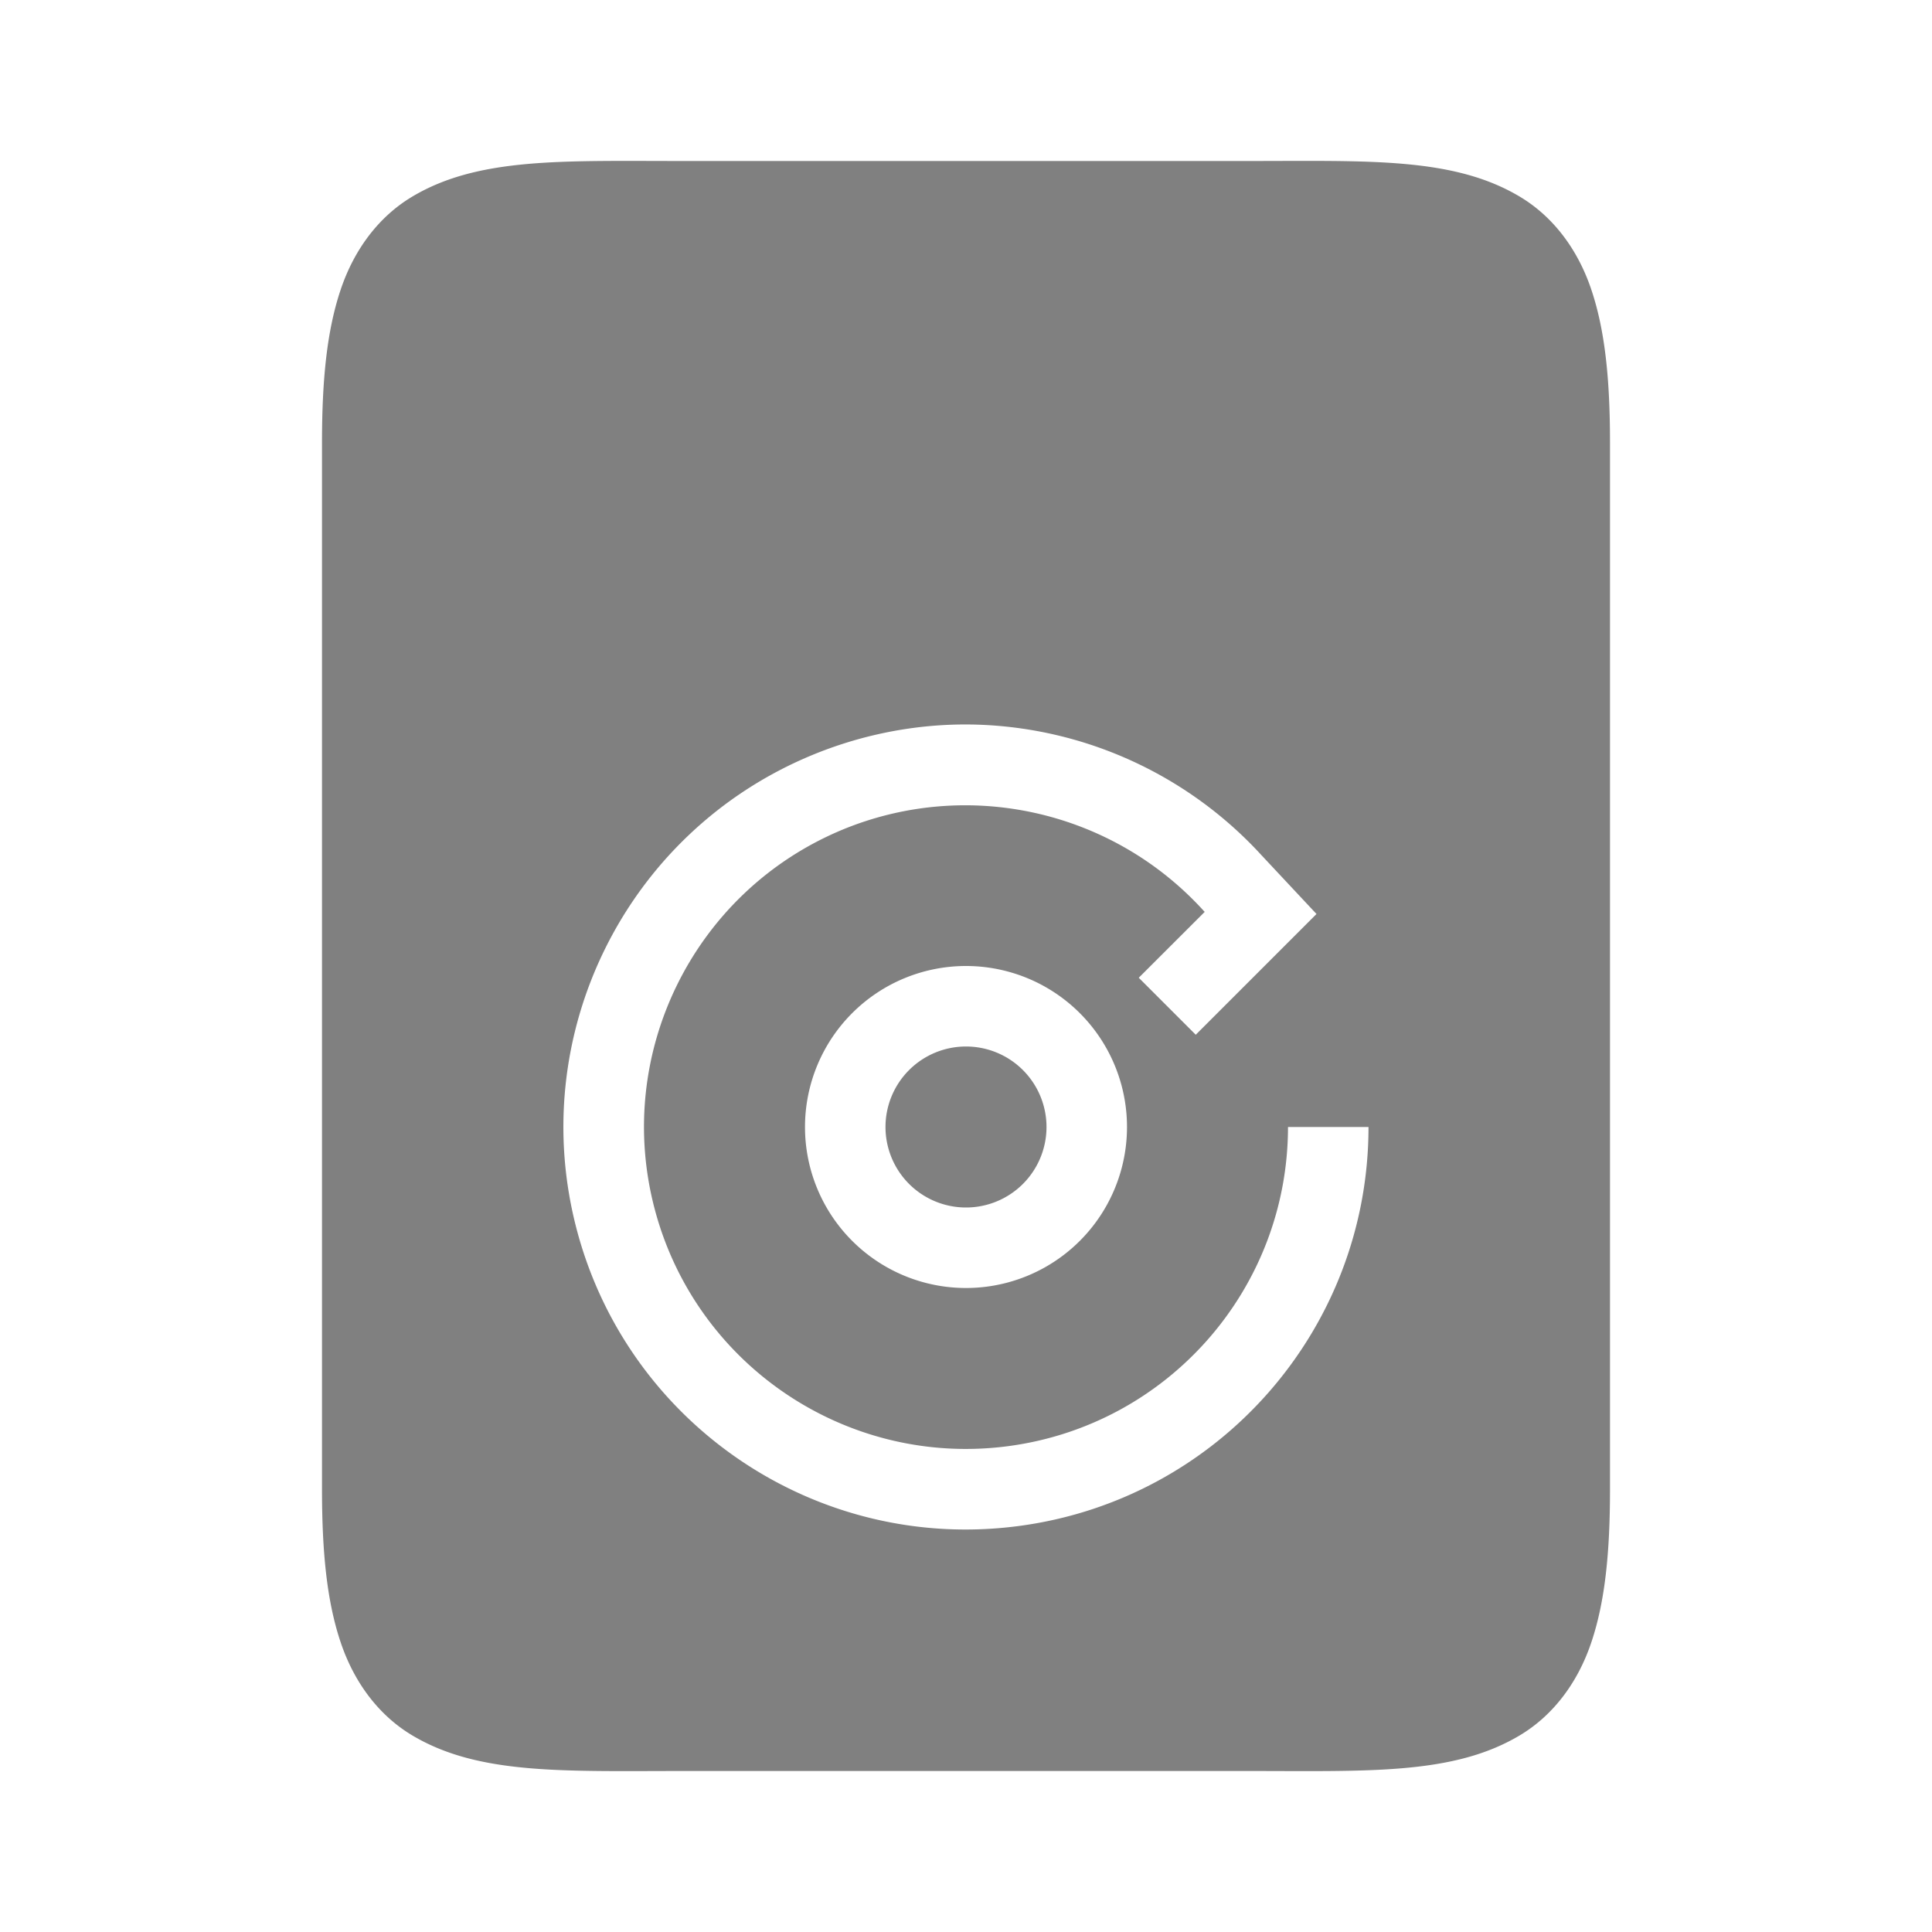 <?xml version="1.0" encoding="UTF-8" standalone="no"?>
<svg
   height="24"
   width="24"
   version="1.1"
   id="svg10"
   sodipodi:docname="harddisk-filled.svg"
   inkscape:version="1.2 (1:1.2.1+202207142221+cd75a1ee6d)"
   xmlns:inkscape="http://www.inkscape.org/namespaces/inkscape"
   xmlns:sodipodi="http://sodipodi.sourceforge.net/DTD/sodipodi-0.dtd"
   xmlns="http://www.w3.org/2000/svg"
   xmlns:svg="http://www.w3.org/2000/svg">
  <defs
     id="defs14" />
  <sodipodi:namedview
     id="namedview12"
     pagecolor="#ffffff"
     bordercolor="#666666"
     borderopacity="1.0"
     inkscape:pageshadow="2"
     inkscape:pageopacity="0.0"
     inkscape:pagecheckerboard="0"
     showgrid="true"
     inkscape:snap-page="true"
     inkscape:zoom="39.265625"
     inkscape:cx="6.49423"
     inkscape:cy="8.5953044"
     inkscape:window-width="1846"
     inkscape:window-height="1016"
     inkscape:window-x="0"
     inkscape:window-y="0"
     inkscape:window-maximized="1"
     inkscape:current-layer="svg10"
     inkscape:showpageshadow="2"
     inkscape:deskcolor="#d1d1d1">
    <inkscape:grid
       type="xygrid"
       id="grid957" />
    <inkscape:grid
       type="xygrid"
       id="grid234"
       dotted="true"
       spacingx="0.5"
       spacingy="0.5"
       empspacing="10" />
  </sodipodi:namedview>
  <path
     id="path860"
     style="color:#000000;fill:#808080;fill-opacity:1;-inkscape-stroke:none"
     d="M 7.455 2 C 6.486 2.009 5.737 2.073 5.117 2.445 C 4.704 2.693 4.397 3.101 4.229 3.607 C 4.06 4.114 4 4.722 4 5.5 L 4 18.5 C 4 19.278 4.06 19.886 4.229 20.393 C 4.397 20.899 4.704 21.307 5.117 21.555 C 5.944 22.051 7 22 8.5 22 L 15.5 22 C 17 22 18.056 22.051 18.883 21.555 C 19.296 21.307 19.603 20.899 19.771 20.393 C 19.94 19.886 20 19.278 20 18.5 L 20 5.5 C 20 4.722 19.94 4.114 19.771 3.607 C 19.603 3.101 19.296 2.693 18.883 2.445 C 18.056 1.949 17 2 15.5 2 L 8.5 2 C 8.125 2 7.778 1.997 7.455 2 z M 11.926 9 C 12.016 8.999 12.107 9 12.197 9.004 C 13.524 9.061 14.773 9.644 15.67 10.623 L 16.354 11.354 L 14.854 12.854 L 14.146 12.146 L 14.965 11.328 C 13.833 10.071 12.033 9.661 10.469 10.305 C 8.615 11.073 7.617 13.097 8.137 15.035 C 8.657 16.973 10.532 18.226 12.521 17.965 C 14.512 17.703 15.999 16.007 16 14 L 17 14 C 17 16.509 15.14 18.63 12.652 18.957 C 10.165 19.285 7.82 17.718 7.17 15.295 C 6.52 12.871 7.768 10.341 10.086 9.381 C 10.671 9.139 11.295 9.009 11.926 9 z M 12 12 A 2 2 0 0 1 14 14 A 2 2 0 0 1 12 16 A 2 2 0 0 1 10 14 A 2 2 0 0 1 12 12 z M 12 13 A 1 1 0 0 0 11 14 A 1 1 0 0 0 12 15 A 1 1 0 0 0 13 14 A 1 1 0 0 0 12 13 z " />
</svg>
